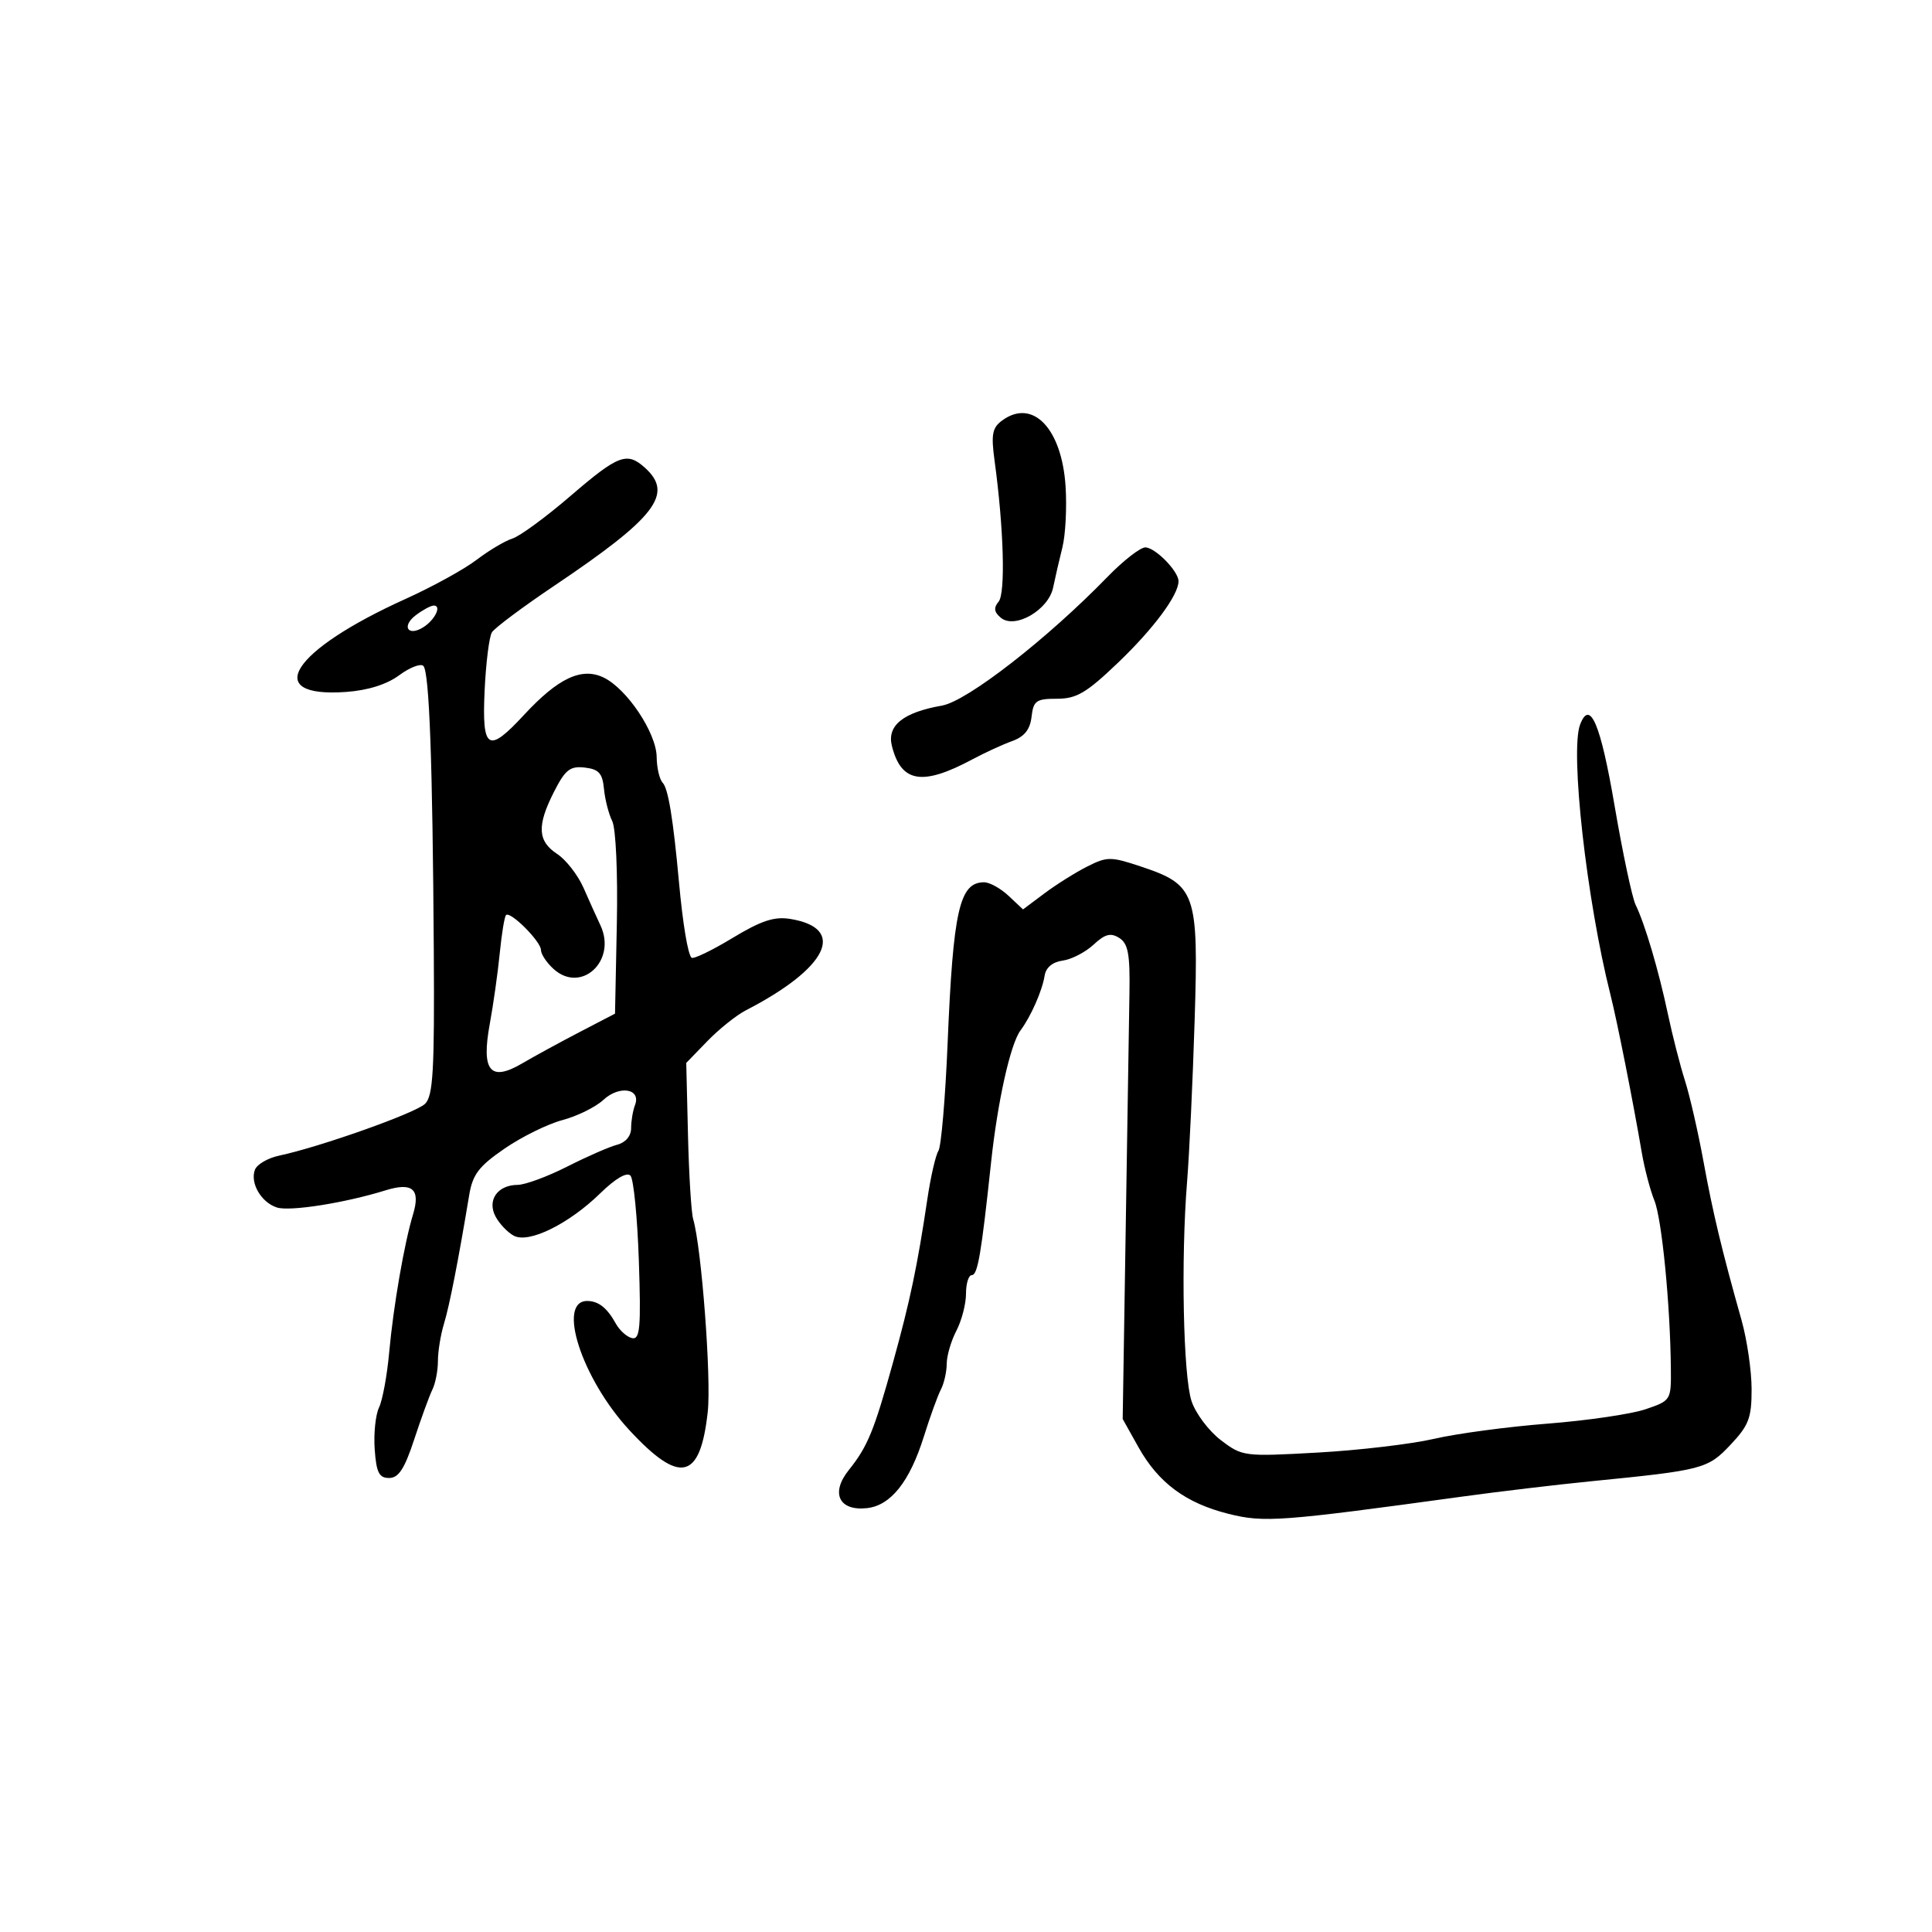 <svg xmlns="http://www.w3.org/2000/svg" width="300" height="300" viewBox="0 0 300 300" version="1.1">
  <defs/>
  <path d="M88.575,77.021 C96.033,70.608 97.358,70.109 100.171,72.655 C104.647,76.705 101.834,80.354 86.051,90.966 C81.154,94.259 76.803,97.51 76.382,98.191 C75.961,98.872 75.453,102.933 75.253,107.215 C74.82,116.472 75.771,117.062 81.371,111.009 C86.673,105.279 90.326,103.566 93.735,105.209 C97.357,106.956 101.926,113.805 101.967,117.55 C101.985,119.228 102.406,121.028 102.903,121.55 C103.764,122.456 104.529,127.128 105.433,137 C106.021,143.425 106.803,148.136 107.376,148.709 C107.647,148.981 110.486,147.62 113.685,145.685 C118.195,142.957 120.222,142.285 122.718,142.692 C131.55,144.134 128.54,150.324 115.817,156.883 C114.342,157.644 111.655,159.792 109.847,161.658 L106.56,165.049 L106.831,176.275 C106.98,182.449 107.341,188.311 107.634,189.301 C108.933,193.69 110.47,214.029 109.898,219.237 C108.732,229.839 105.593,230.568 97.722,222.066 C90.336,214.089 86.402,201.958 91.219,202.015 C92.941,202.036 94.276,203.096 95.607,205.5 C96.216,206.6 97.366,207.629 98.163,207.786 C99.382,208.027 99.547,206.127 99.201,195.786 C98.975,189.029 98.387,183.072 97.894,182.549 C97.34,181.961 95.558,183.002 93.235,185.27 C88.318,190.072 82.105,193.126 79.782,191.883 C78.827,191.372 77.554,190.036 76.954,188.913 C75.598,186.381 77.247,184.006 80.372,183.987 C81.543,183.98 85.003,182.705 88.062,181.153 C91.122,179.601 94.609,178.074 95.812,177.759 C97.148,177.41 98,176.404 98,175.175 C98,174.069 98.272,172.456 98.604,171.59 C99.583,169.039 96.186,168.48 93.699,170.784 C92.49,171.904 89.627,173.318 87.337,173.926 C85.048,174.533 80.998,176.529 78.337,178.361 C74.34,181.113 73.387,182.369 72.852,185.596 C71.163,195.769 69.791,202.767 68.936,205.571 C68.421,207.26 68,209.854 68,211.335 C68,212.815 67.616,214.809 67.146,215.764 C66.677,216.719 65.406,220.2 64.322,223.5 C62.82,228.075 61.895,229.5 60.426,229.5 C58.861,229.5 58.441,228.667 58.183,225.059 C58.009,222.617 58.311,219.692 58.854,218.559 C59.398,217.427 60.107,213.582 60.43,210.016 C61.079,202.86 62.765,193.105 64.138,188.563 C65.324,184.64 64.049,183.534 59.849,184.841 C53.592,186.788 45.023,188.142 43.007,187.502 C40.564,186.727 38.797,183.693 39.587,181.634 C39.906,180.802 41.592,179.819 43.334,179.449 C49.731,178.09 64.544,172.831 66,171.403 C67.253,170.173 67.477,166.273 67.36,147.715 C67.173,118.222 66.665,104.332 65.738,103.405 C65.318,102.985 63.629,103.638 61.983,104.855 C60.054,106.281 57.125,107.201 53.745,107.444 C40.529,108.394 45.263,101 63,92.989 C67.125,91.125 72.075,88.401 74,86.934 C75.925,85.467 78.434,83.977 79.575,83.622 C80.716,83.267 84.766,80.297 88.575,77.021 Z M245.359,112.507 C246.892,108.513 248.533,112.372 250.704,125.068 C251.967,132.456 253.44,139.4 253.977,140.5 C255.421,143.455 257.56,150.694 259,157.5 C259.698,160.8 260.885,165.431 261.637,167.791 C262.389,170.151 263.679,175.776 264.505,180.291 C265.982,188.371 267.365,194.144 270.426,205 C271.278,208.025 271.982,212.83 271.988,215.679 C271.998,220.166 271.562,221.322 268.721,224.334 C265.171,228.099 264.45,228.287 247,230.016 C241.775,230.533 232.775,231.605 227,232.398 C198.811,236.267 196.299,236.453 190.779,235.074 C184.135,233.414 179.874,230.259 176.765,224.695 L174.331,220.341 L174.798,190.92 C175.054,174.739 175.317,158.174 175.382,154.108 C175.477,148.144 175.171,146.509 173.795,145.642 C172.464,144.803 171.586,145.034 169.795,146.696 C168.533,147.867 166.38,148.977 165.01,149.162 C163.441,149.375 162.405,150.239 162.209,151.5 C161.846,153.825 160.074,157.847 158.465,160 C156.898,162.094 154.905,171.035 153.893,180.5 C152.371,194.749 151.815,198 150.899,198 C150.405,198 150,199.299 150,200.886 C150,202.473 149.328,205.06 148.506,206.636 C147.685,208.211 147.01,210.519 147.006,211.764 C147.003,213.009 146.595,214.809 146.1,215.764 C145.604,216.719 144.415,220.002 143.457,223.06 C141.261,230.067 138.323,233.771 134.635,234.181 C130.29,234.665 128.931,231.852 131.787,228.286 C134.73,224.611 135.711,222.223 138.684,211.5 C141.309,202.03 142.459,196.558 143.997,186.209 C144.512,182.749 145.285,179.374 145.716,178.709 C146.147,178.044 146.79,170.525 147.145,162 C148.005,141.335 148.987,137 152.808,137 C153.668,137 155.38,137.948 156.613,139.106 L158.855,141.212 L162.177,138.724 C164.005,137.356 166.991,135.481 168.814,134.559 C171.896,133 172.475,132.997 177.052,134.517 C185.713,137.394 186.12,138.546 185.504,158.407 C185.212,167.808 184.684,179.1 184.329,183.5 C183.361,195.52 183.729,213.648 185.02,217.56 C185.648,219.464 187.691,222.188 189.56,223.614 C192.904,226.164 193.144,226.195 204.63,225.553 C211.049,225.195 219.18,224.234 222.699,223.418 C226.218,222.601 234.138,221.541 240.299,221.062 C246.459,220.583 253.3,219.58 255.5,218.834 C259.462,217.491 259.5,217.43 259.451,212.489 C259.355,202.559 258.051,189.268 256.893,186.416 C256.242,184.812 255.364,181.475 254.941,179 C253.563,170.938 251.114,158.59 250.081,154.5 C246.377,139.835 243.77,116.648 245.359,112.507 Z M171.958,89.59 C174.41,87.066 177.057,85 177.841,85 C179.37,85 183,88.693 183,90.249 C183,92.403 179.137,97.61 173.629,102.881 C168.703,107.596 167.174,108.5 164.129,108.5 C160.897,108.5 160.465,108.806 160.179,111.302 C159.952,113.281 159.07,114.387 157.179,115.069 C155.705,115.6 152.925,116.878 151,117.909 C143.207,122.081 139.925,121.535 138.492,115.825 C137.699,112.665 140.24,110.621 146.276,109.562 C150.185,108.876 162.615,99.21 171.958,89.59 Z M86.052,122.899 C83.349,128.196 83.463,130.602 86.511,132.599 C87.892,133.504 89.738,135.877 90.613,137.872 C91.488,139.868 92.666,142.478 93.23,143.673 C95.823,149.167 90.264,154.359 85.96,150.464 C84.882,149.488 84,148.163 84,147.519 C84,146.191 79.239,141.428 78.575,142.092 C78.337,142.33 77.899,144.994 77.601,148.012 C77.304,151.031 76.608,155.969 76.053,158.987 C74.707,166.319 76.119,168.037 81.094,165.118 C82.967,164.019 86.975,161.833 90,160.259 L95.5,157.399 L95.782,143.449 C95.942,135.559 95.631,128.631 95.067,127.5 C94.519,126.4 93.942,124.15 93.785,122.5 C93.554,120.073 92.985,119.441 90.802,119.189 C88.528,118.926 87.78,119.511 86.052,122.899 Z M155.628,65.283 C160.367,61.818 164.883,66.529 165.463,75.542 C165.673,78.819 165.451,83.075 164.968,85 C164.486,86.925 163.839,89.729 163.531,91.232 C162.817,94.714 157.594,97.738 155.416,95.93 C154.355,95.049 154.262,94.389 155.066,93.421 C156.151,92.113 155.863,82.022 154.441,71.571 C153.878,67.438 154.07,66.422 155.628,65.283 Z M64.573,95.521 C62.303,97.239 63.34,98.906 65.738,97.393 C67.562,96.243 68.635,93.982 67.333,94.032 C66.875,94.049 65.633,94.72 64.573,95.521 Z"/>
</svg>

